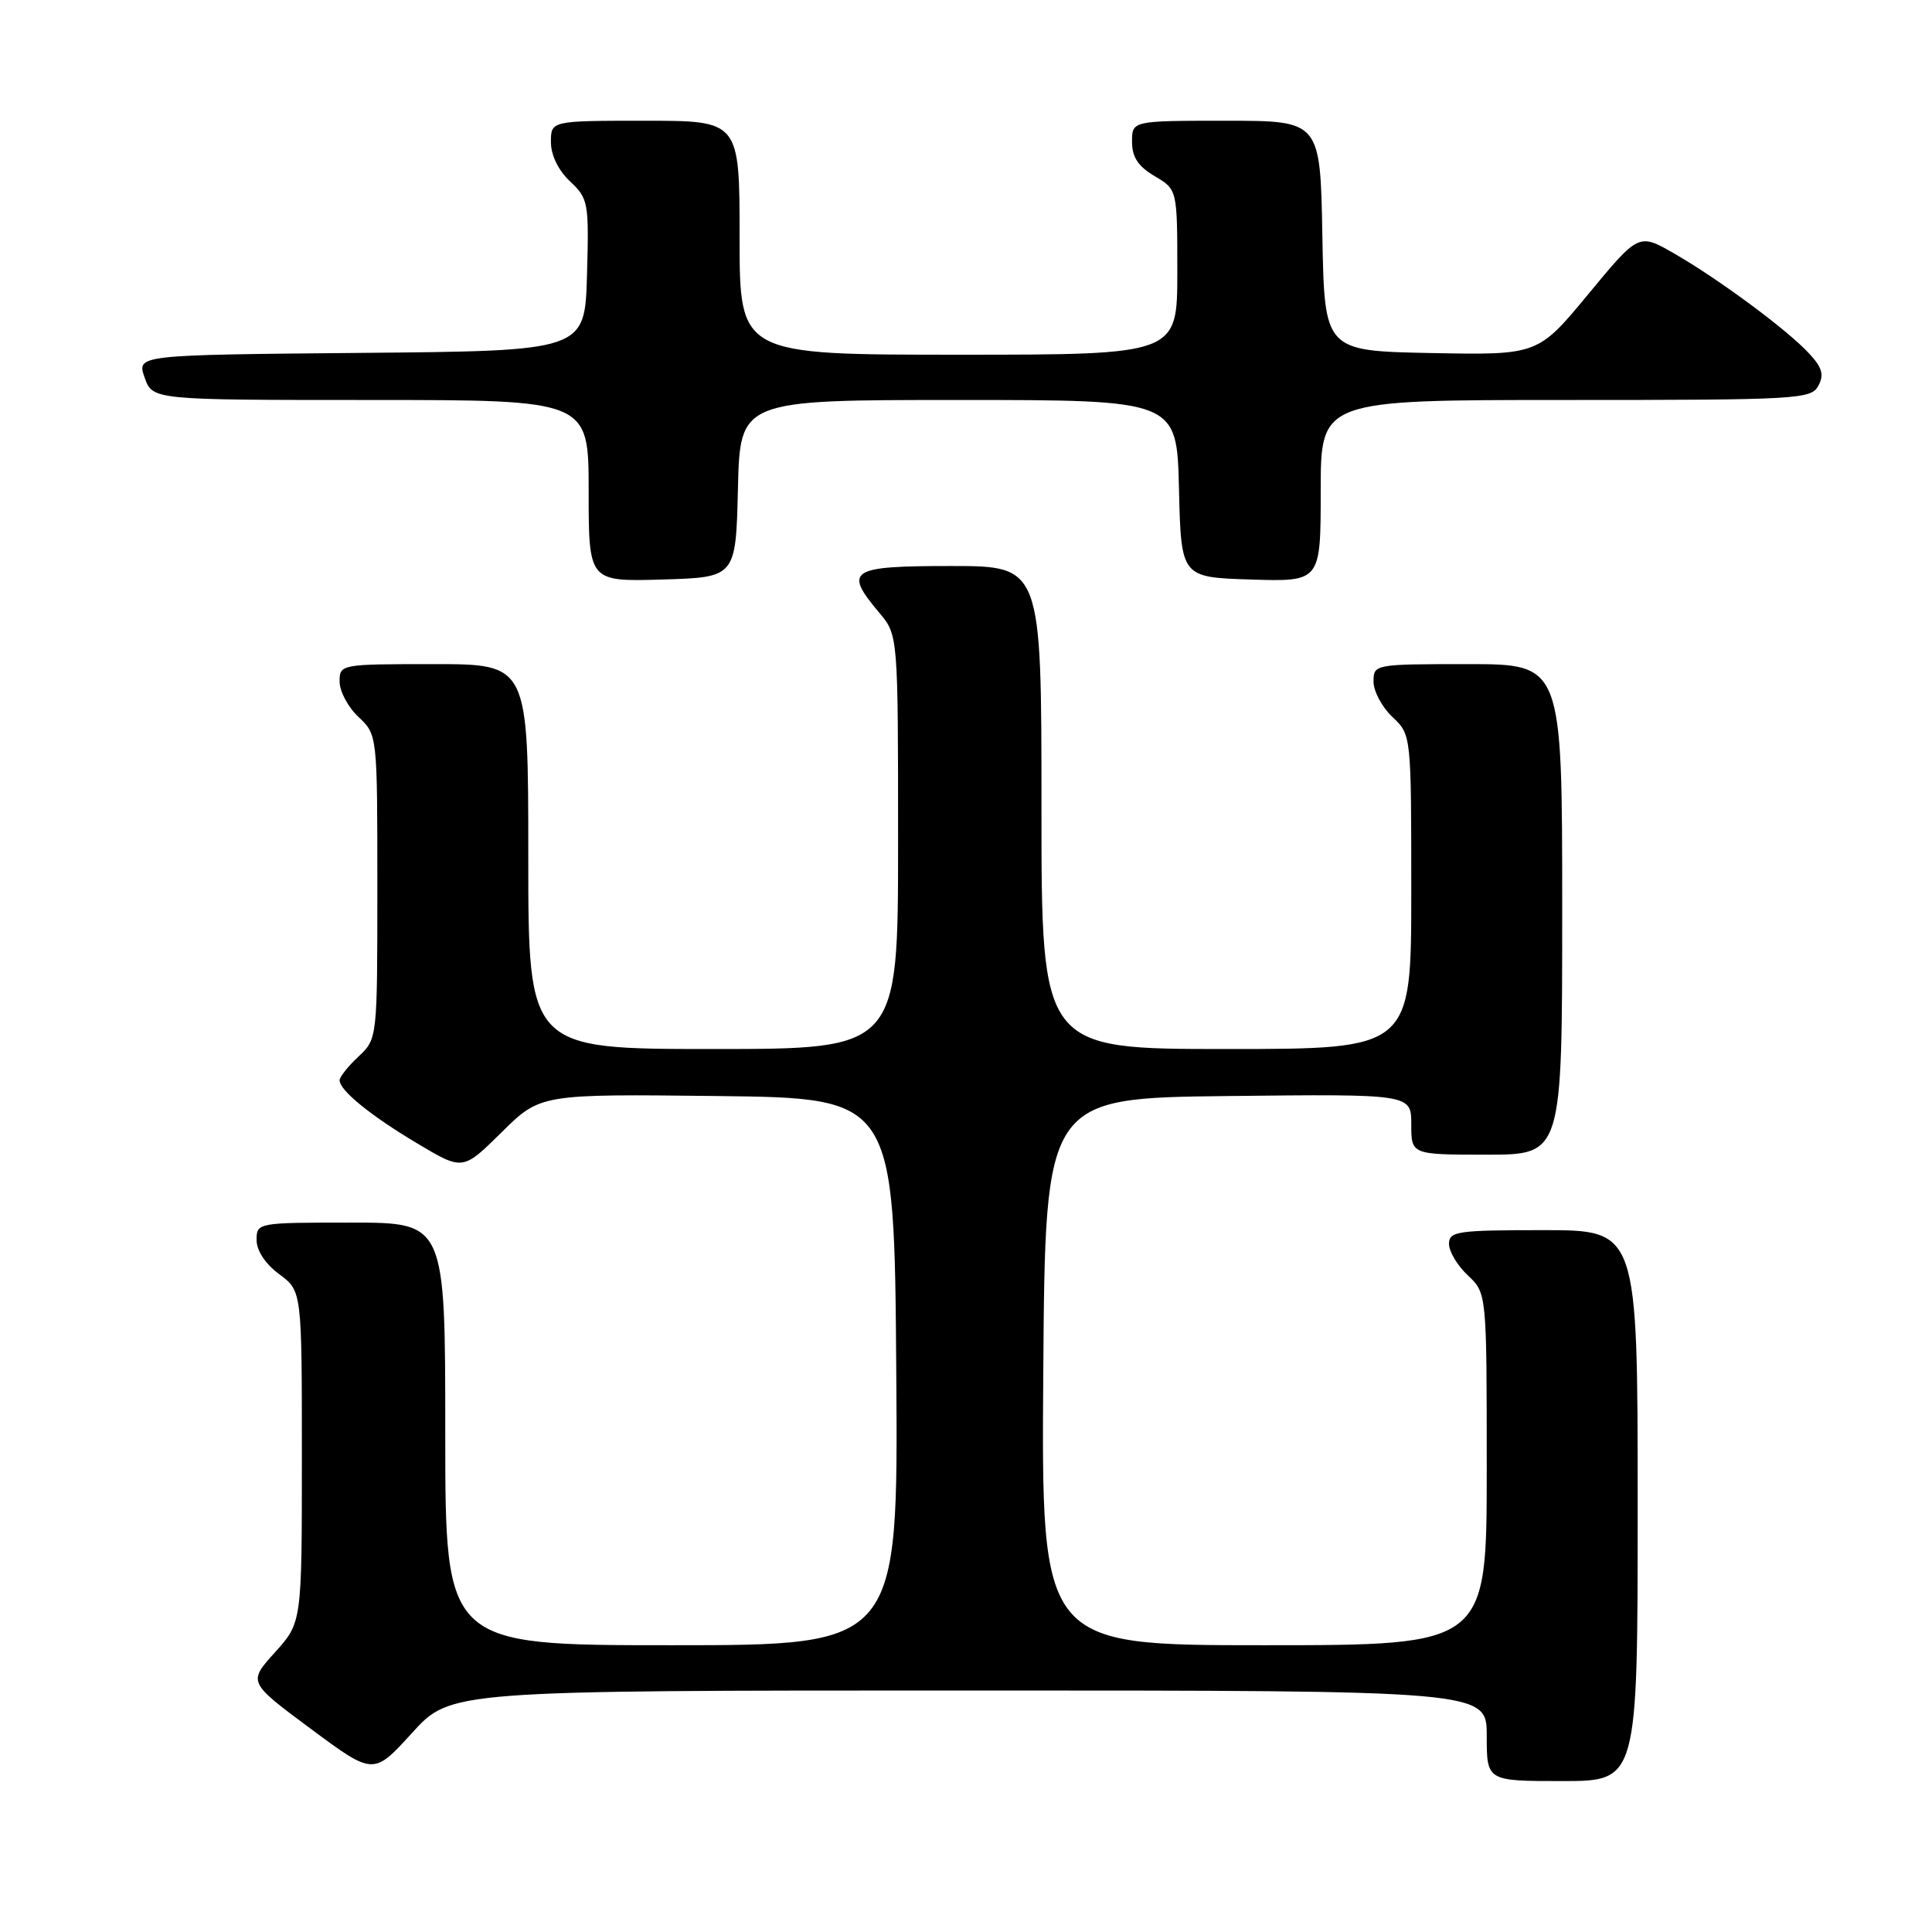 <?xml version="1.0" encoding="UTF-8" standalone="no"?>
<!DOCTYPE svg PUBLIC "-//W3C//DTD SVG 1.1//EN" "http://www.w3.org/Graphics/SVG/1.1/DTD/svg11.dtd" >
<svg xmlns="http://www.w3.org/2000/svg" xmlns:xlink="http://www.w3.org/1999/xlink" version="1.1" viewBox="0 0 256 256">
 <g >
 <path fill="currentColor"
d=" M 217.00 199.50 C 217.00 163.00 217.00 163.00 204.50 163.00 C 193.06 163.00 192.00 163.16 192.00 164.83 C 192.00 165.83 193.12 167.71 194.50 169.00 C 197.00 171.35 197.00 171.35 197.00 194.67 C 197.00 218.00 197.00 218.00 167.49 218.00 C 137.98 218.00 137.98 218.00 138.24 181.75 C 138.50 145.50 138.50 145.50 162.75 145.23 C 187.00 144.96 187.00 144.96 187.00 148.98 C 187.00 153.00 187.00 153.00 197.00 153.00 C 207.00 153.00 207.00 153.00 207.00 120.50 C 207.00 88.00 207.00 88.00 194.50 88.00 C 182.08 88.00 182.00 88.02 182.00 90.33 C 182.00 91.60 183.13 93.71 184.50 95.00 C 187.00 97.35 187.00 97.35 187.00 118.17 C 187.00 139.00 187.00 139.00 162.50 139.00 C 138.00 139.00 138.00 139.00 138.00 107.00 C 138.00 75.00 138.00 75.00 126.00 75.00 C 112.57 75.00 111.75 75.54 116.50 81.18 C 119.00 84.15 119.00 84.15 119.00 111.58 C 119.00 139.00 119.00 139.00 94.50 139.00 C 70.00 139.00 70.00 139.00 70.00 113.50 C 70.00 88.00 70.00 88.00 57.50 88.00 C 45.08 88.00 45.00 88.02 45.00 90.33 C 45.00 91.60 46.12 93.71 47.50 95.00 C 50.00 97.35 50.00 97.35 50.00 117.50 C 50.00 137.65 50.00 137.65 47.50 140.00 C 46.12 141.29 45.00 142.70 45.00 143.14 C 45.00 144.49 49.11 147.83 55.34 151.54 C 61.33 155.11 61.33 155.11 66.46 150.04 C 71.60 144.96 71.60 144.96 95.05 145.23 C 118.50 145.50 118.50 145.50 118.76 181.75 C 119.02 218.00 119.02 218.00 89.01 218.00 C 59.00 218.00 59.00 218.00 59.00 190.00 C 59.00 162.00 59.00 162.00 46.50 162.00 C 34.10 162.00 34.00 162.02 34.00 164.31 C 34.00 165.72 35.17 167.49 37.00 168.84 C 40.00 171.06 40.00 171.06 40.00 193.03 C 40.00 214.99 40.00 214.99 36.43 218.95 C 32.86 222.90 32.86 222.90 41.17 229.07 C 49.49 235.24 49.49 235.24 54.60 229.62 C 59.71 224.00 59.71 224.00 128.35 224.00 C 197.00 224.00 197.00 224.00 197.00 230.00 C 197.00 236.00 197.00 236.00 207.00 236.00 C 217.00 236.00 217.00 236.00 217.00 199.50 Z  M 97.78 64.75 C 98.06 53.00 98.06 53.00 127.00 53.00 C 155.94 53.00 155.94 53.00 156.22 64.75 C 156.50 76.50 156.50 76.50 165.75 76.79 C 175.00 77.08 175.00 77.08 175.00 65.04 C 175.00 53.00 175.00 53.00 207.46 53.00 C 238.24 53.00 239.98 52.90 240.94 51.12 C 241.72 49.65 241.45 48.70 239.72 46.84 C 236.82 43.70 227.72 36.97 221.82 33.58 C 217.14 30.89 217.14 30.89 210.46 38.97 C 203.78 47.05 203.78 47.05 189.64 46.78 C 175.50 46.50 175.50 46.50 175.22 31.25 C 174.95 16.00 174.95 16.00 162.47 16.00 C 150.00 16.00 150.00 16.00 150.00 18.78 C 150.00 20.82 150.81 22.05 153.00 23.34 C 156.00 25.11 156.00 25.11 156.00 36.06 C 156.00 47.00 156.00 47.00 127.00 47.00 C 98.00 47.00 98.00 47.00 98.00 31.50 C 98.00 16.00 98.00 16.00 85.50 16.00 C 73.00 16.00 73.00 16.00 73.00 18.83 C 73.00 20.56 73.98 22.57 75.53 24.03 C 77.96 26.31 78.05 26.82 77.78 36.46 C 77.50 46.50 77.50 46.50 47.81 46.76 C 18.11 47.03 18.11 47.03 19.16 50.01 C 20.20 53.00 20.20 53.00 49.10 53.00 C 78.00 53.00 78.00 53.00 78.00 65.04 C 78.00 77.07 78.00 77.07 87.75 76.79 C 97.50 76.50 97.50 76.50 97.78 64.75 Z "/>
</g>
</svg>